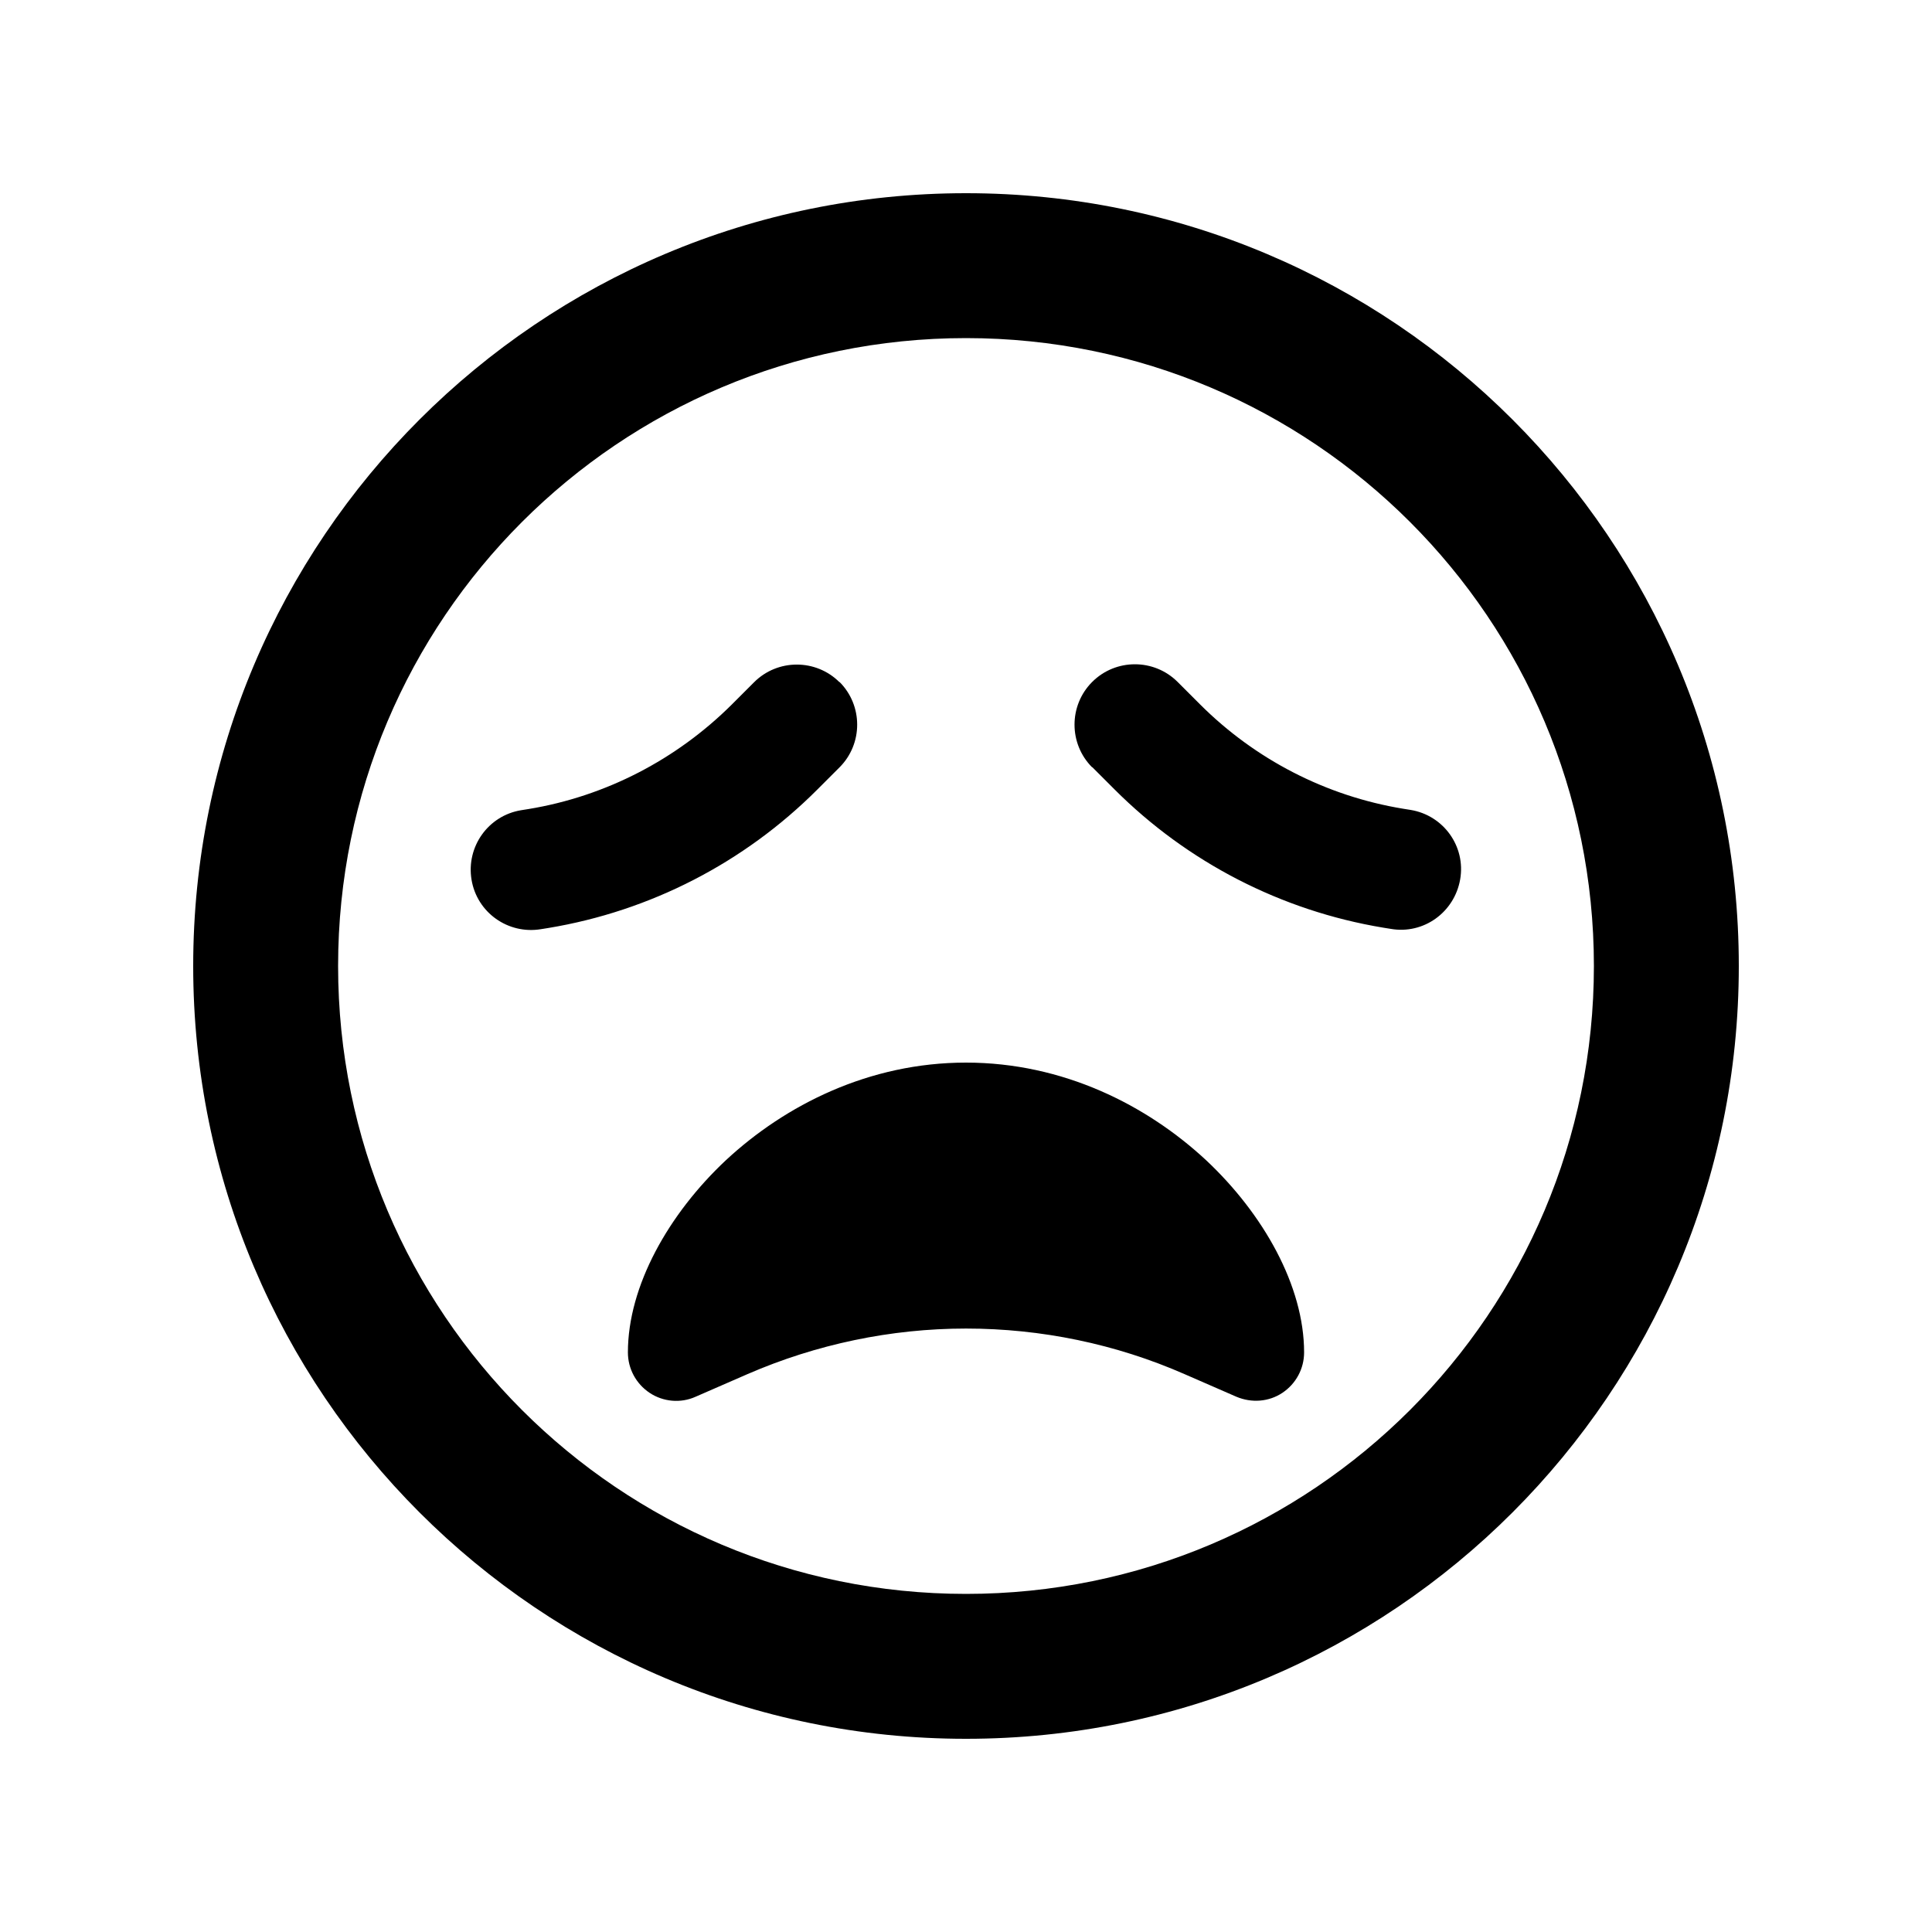 <svg xmlns="http://www.w3.org/2000/svg" viewBox="0 0 640 640"><!--! Font Awesome Pro 7.1.0 by @fontawesome - https://fontawesome.com License - https://fontawesome.com/license (Commercial License) Copyright 2025 Fonticons, Inc. --><path fill="currentColor" d="M528 320C528 205.1 434.9 112 320 112C205.1 112 112 205.1 112 320C112 434.9 205.1 528 320 528C434.9 528 528 434.9 528 320zM64 320C64 178.6 178.6 64 320 64C461.4 64 576 178.6 576 320C576 461.4 461.4 576 320 576C178.6 576 64 461.4 64 320zM240.5 384.3C260.1 366.1 287.8 352 320 352C352.2 352 379.9 366.1 399.5 384.3C418.5 402.1 432 426 432 448C432 453.4 429.3 458.4 424.8 461.4C420.3 464.4 414.6 464.8 409.6 462.7L392.4 455.2C369.6 445.2 344.9 440.1 320 440.1C295.1 440.1 270.4 445.3 247.6 455.2L230.4 462.7C225.5 464.9 219.7 464.4 215.2 461.4C210.7 458.4 208 453.4 208 448C208 426 221.5 402.1 240.5 384.3zM278.1 225.9C285.9 233.7 285.9 246.4 278.1 254.2L270.7 261.6C246.5 285.8 215.4 301.8 181.7 307.4L179.2 307.8C168.3 309.6 158 302.3 156.2 291.4C154.4 280.5 161.7 270.2 172.6 268.4L175.1 268C200.6 263.8 224.1 251.6 242.4 233.4L249.8 226C257.6 218.2 270.3 218.2 278.1 226zM361.8 254.2C354 246.4 354 233.7 361.8 225.9C369.6 218.1 382.3 218.1 390.1 225.9L397.5 233.3C415.8 251.6 439.3 263.7 464.8 267.9L467.3 268.3C478.2 270.1 485.6 280.4 483.7 291.3C481.8 302.2 471.6 309.6 460.7 307.7L458.2 307.3C424.5 301.7 393.4 285.7 369.2 261.5L361.8 254.1z"/></svg>